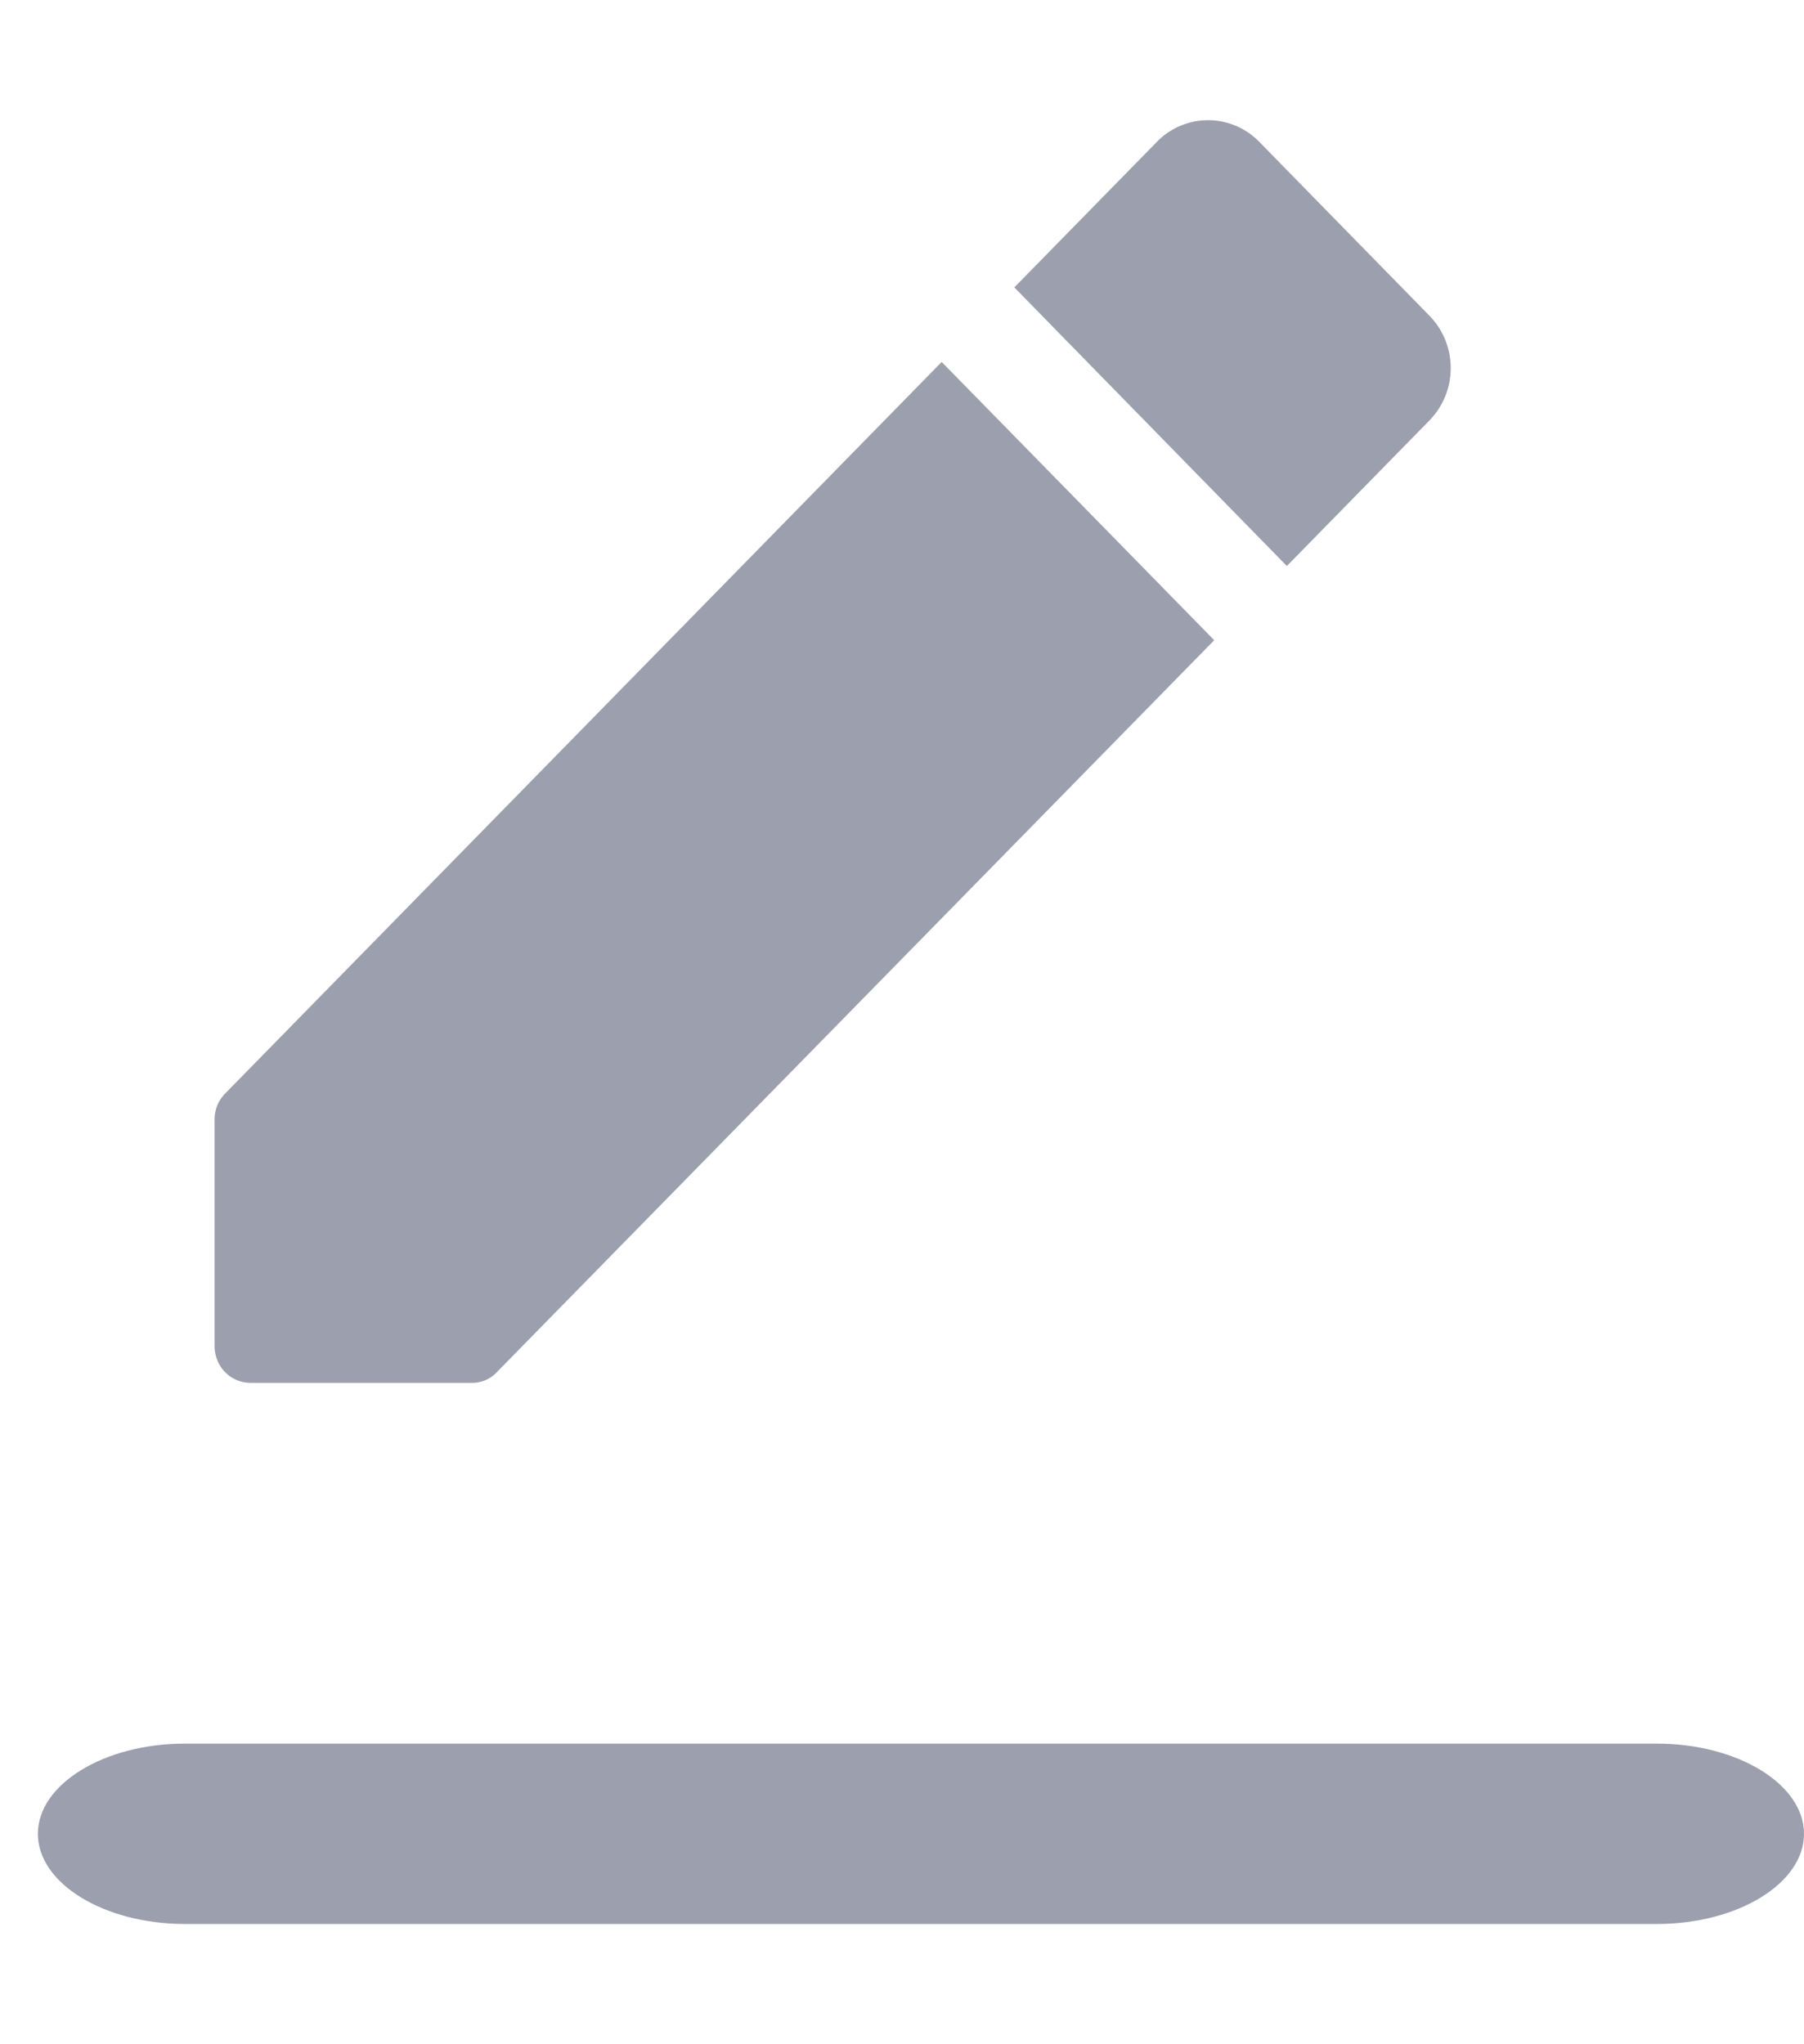 <svg xmlns="http://www.w3.org/2000/svg" width="15" height="17" viewBox="0 0 15 17">
    <g fill="#3A405B" fill-rule="evenodd" opacity=".5">
        <path fill-rule="nonzero" d="M10.096 5.324L7.83 3.01 1.874 9.092a.306.306 0 0 0-.09.222v1.877c0 .173.132.309.302.309h1.838a.28.28 0 0 0 .211-.093l5.961-6.083zm1.79-1.828a.624.624 0 0 0 0-.87L10.471 1.18a.593.593 0 0 0-.852 0L8.434 2.39 10.7 4.707l1.185-1.21z"/>
        <path d="M1.538 14.5h12.238c.673 0 1.224.338 1.224.75s-.55.75-1.224.75H1.538c-.673 0-1.223-.338-1.223-.75s.55-.75 1.223-.75z"/>
    </g>
</svg>
